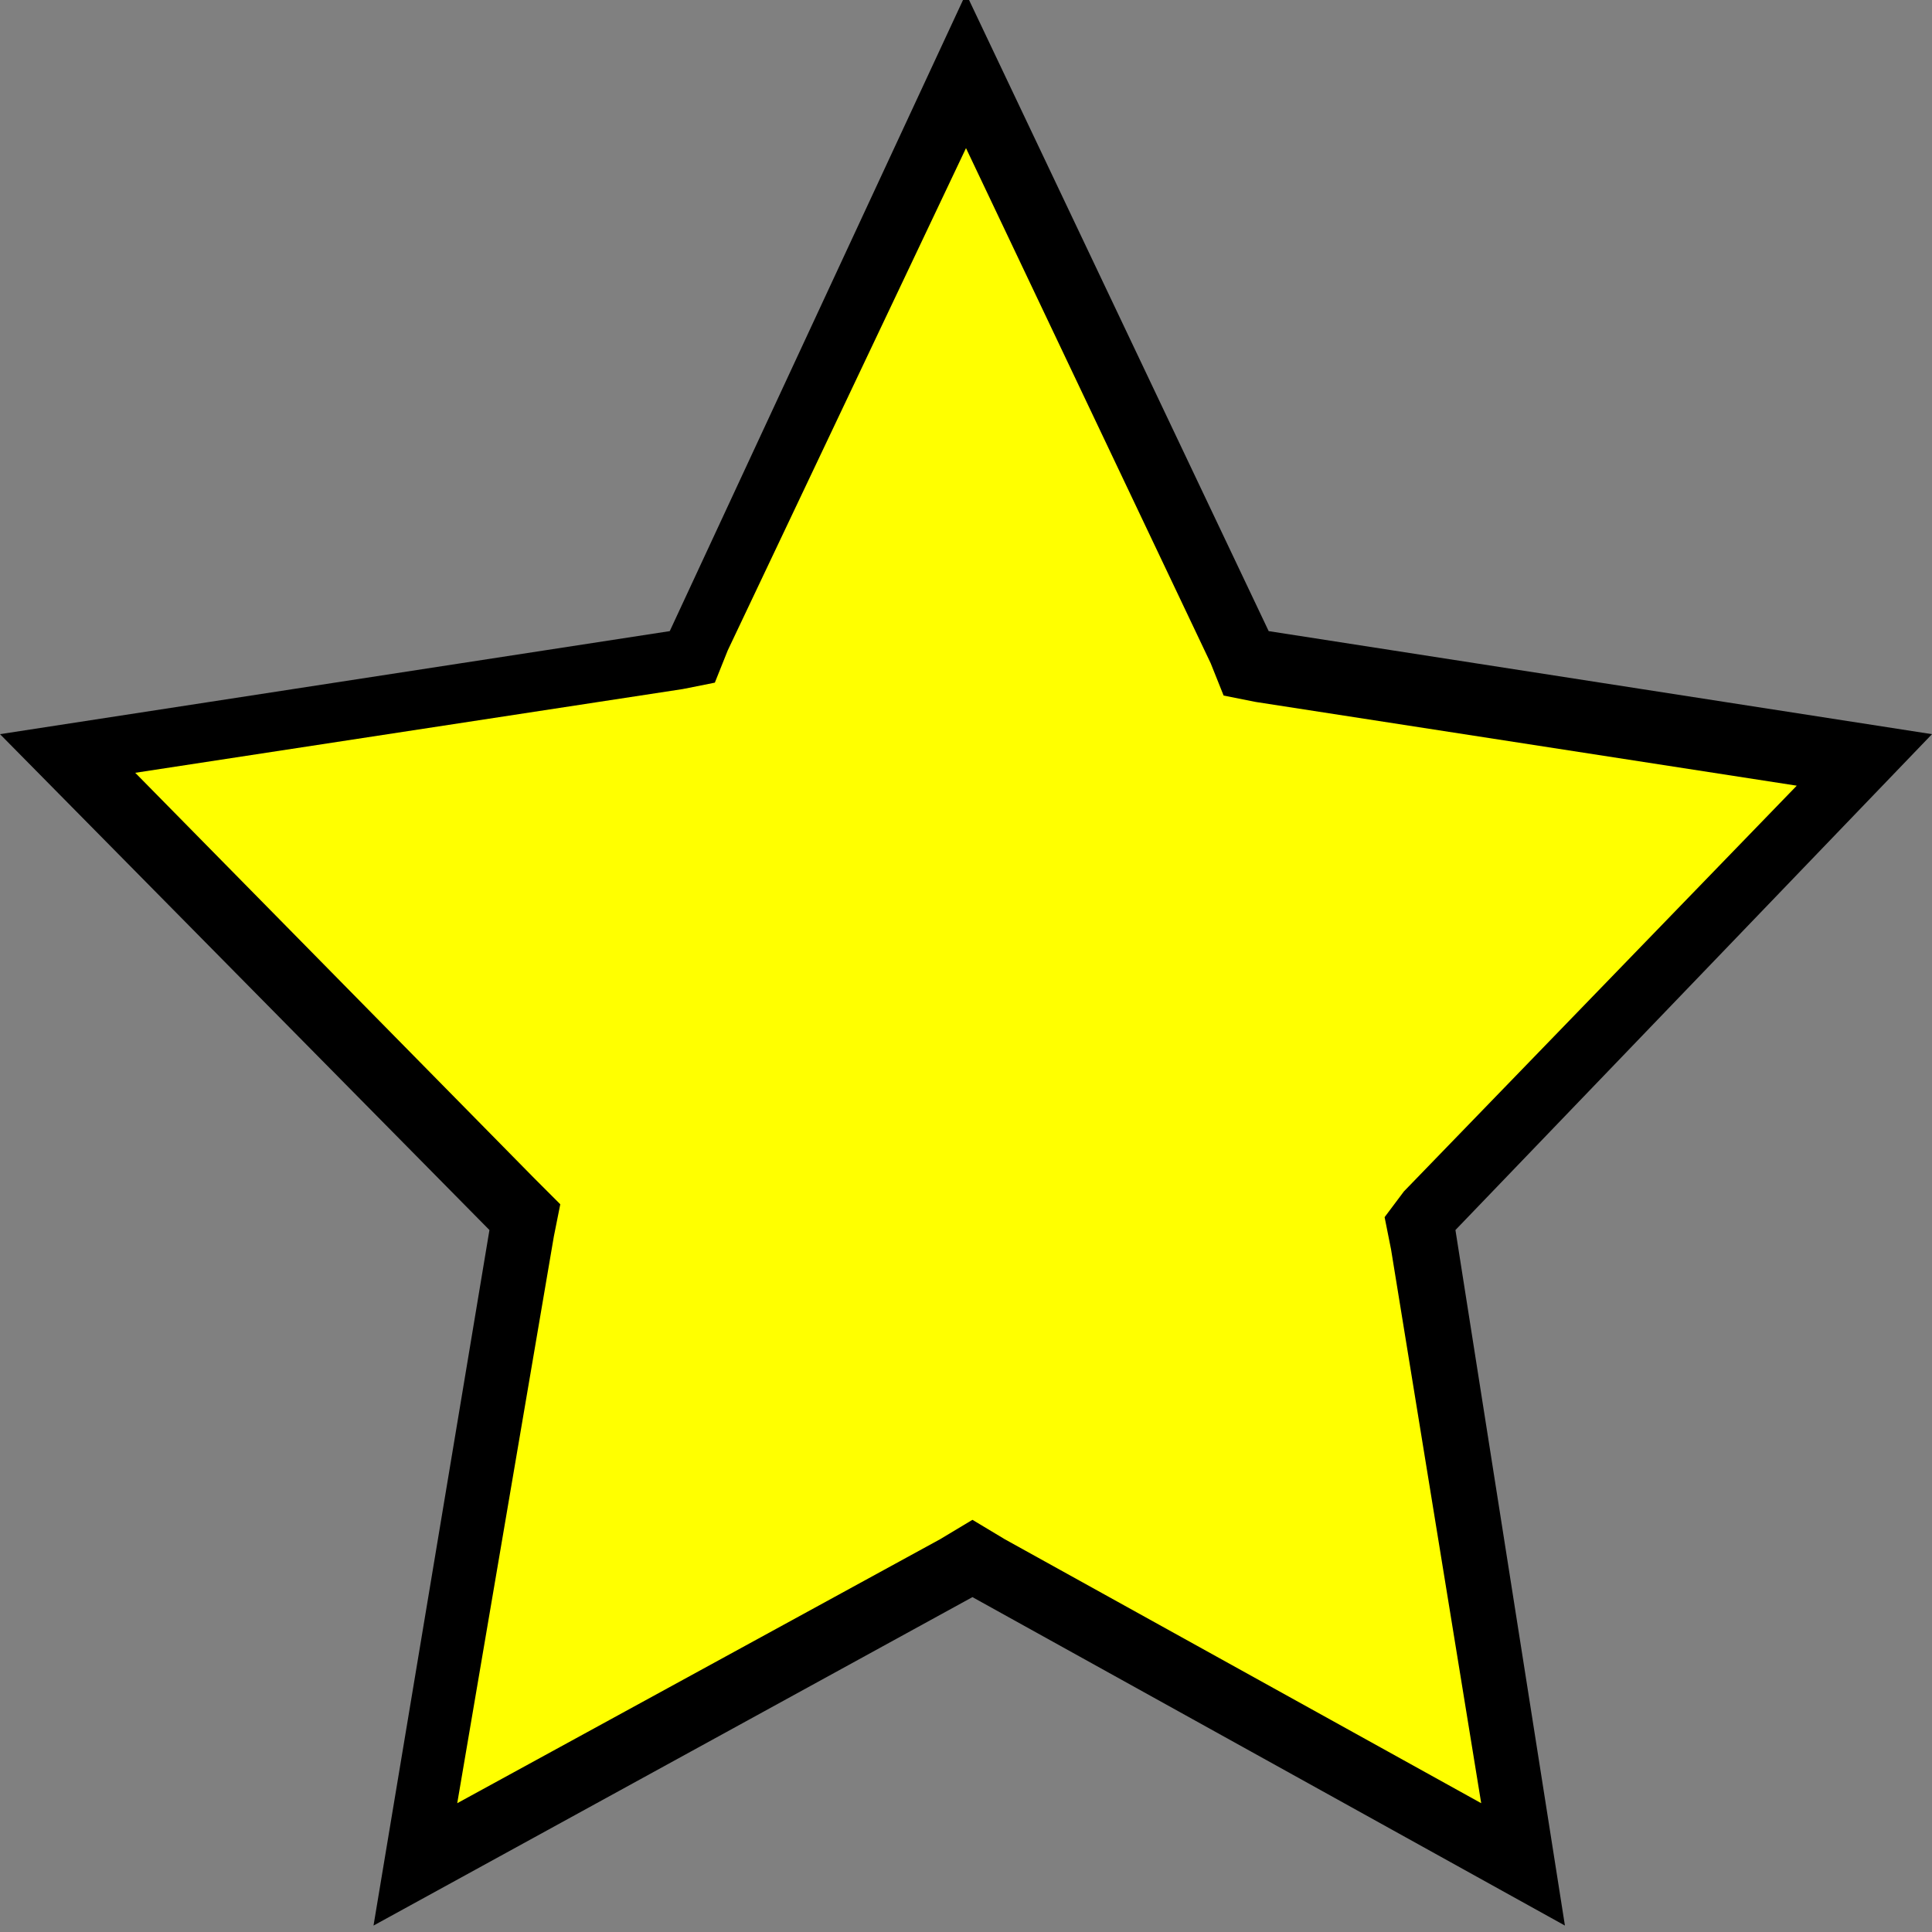 <?xml version="1.0" encoding="utf-8"?>
<!-- Generator: Adobe Illustrator 24.1.1, SVG Export Plug-In . SVG Version: 6.00 Build 0)  -->
<svg version="1.1" id="Livello_1" xmlns="http://www.w3.org/2000/svg" xmlns:xlink="http://www.w3.org/1999/xlink" x="0px" y="0px"
	 viewBox="0 0 30 30" style="enable-background:new 0 0 30 30;" xml:space="preserve">
<rect x="0" y="0" width="30" height="30" fill="#808080" stroke="none"/>
<style type="text/css">
	.st0{fill:#FFFF00;}
</style>
<g>
	<polygon class="st0" points="8.1,18.9 1,11.7 10.7,10.3 15,1.1 19.4,10.3 29,11.7 22.1,18.9 23.6,29 15.1,24.2 6.5,29 	"/>
	<path d="M15,2.3l3.8,8l0.2,0.5l0.5,0.1l8.4,1.3l-6.1,6.3l-0.3,0.4l0.1,0.5L23,28l-7.4-4.1l-0.5-0.3l-0.5,0.3L7.1,28l1.5-8.8
		l0.1-0.5l-0.4-0.4l-6.2-6.3l8.5-1.3l0.5-0.1l0.2-0.5L15,2.3 M15-0.1l-4.6,9.9L0,11.4l7.6,7.7L5.8,29.9l9.3-5.1l9.2,5.1l-1.7-10.8
		l7.4-7.7L19.7,9.8L15-0.1L15-0.1z"/>
</g>
</svg>
